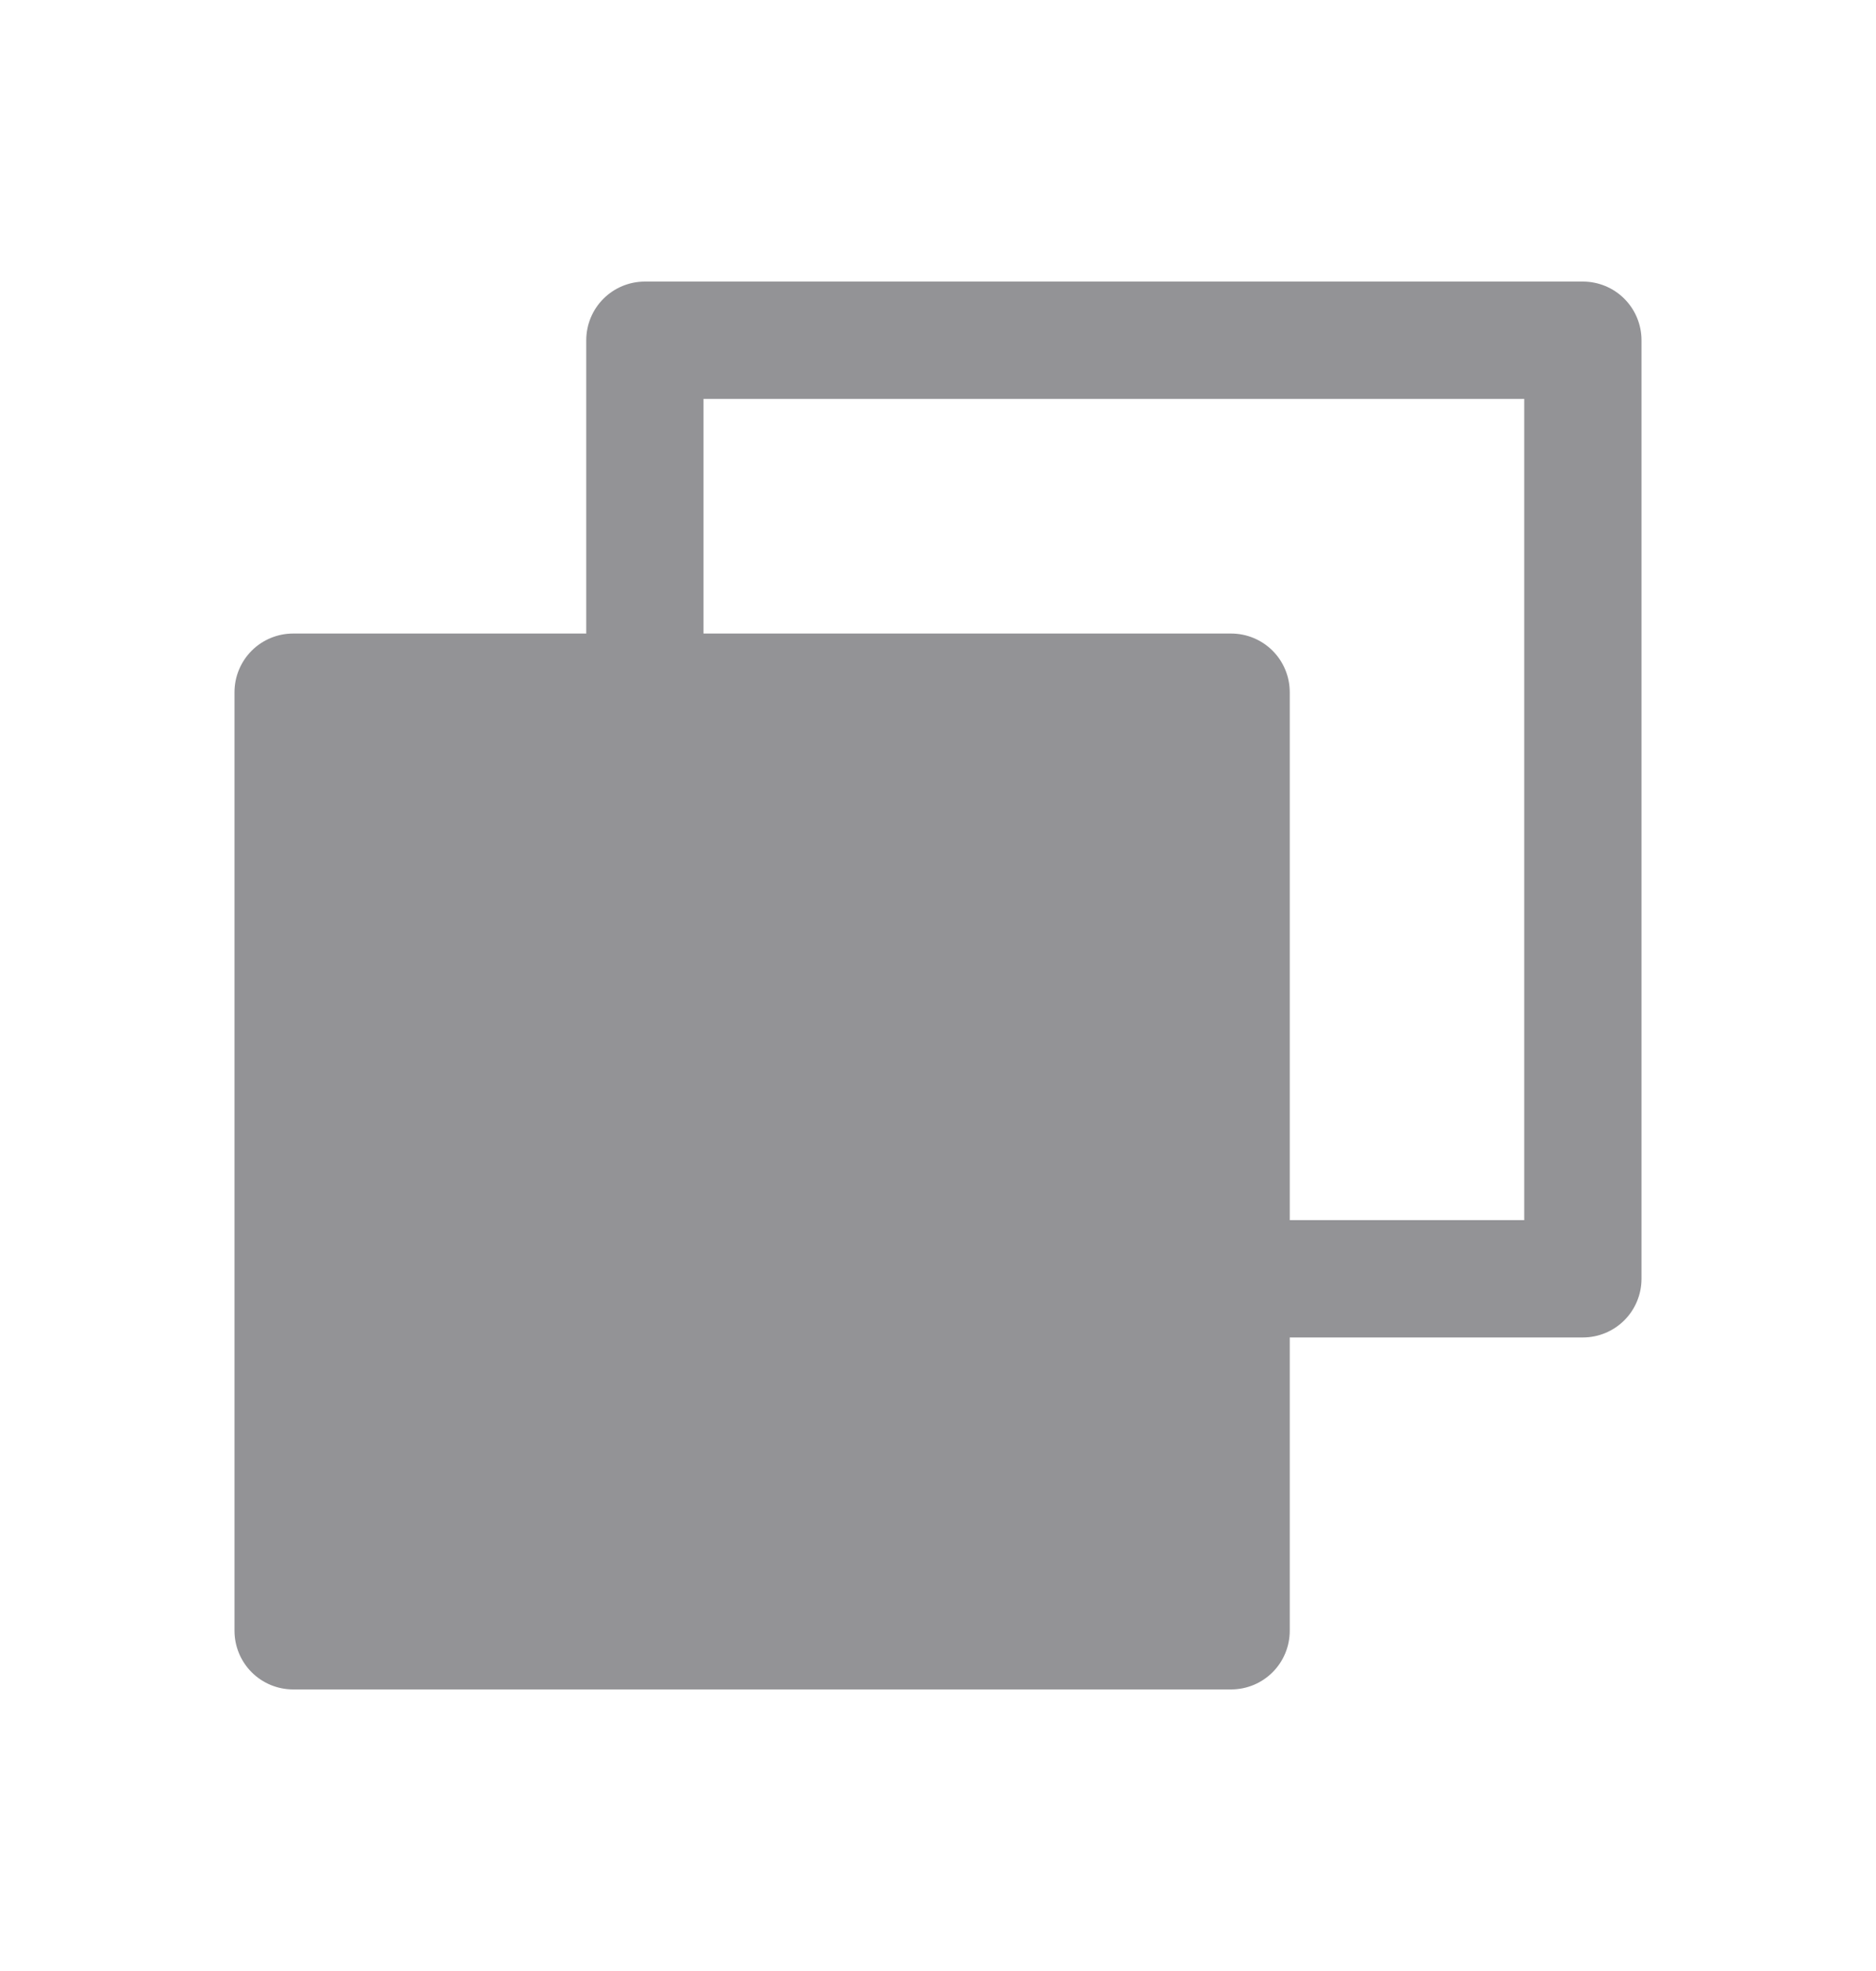 <svg width="20" height="21" viewBox="0 0 20 21" fill="none" xmlns="http://www.w3.org/2000/svg">
<g id="Copy">
<path id="Vector" d="M16.875 3H6.875C6.709 3 6.55 3.066 6.433 3.183C6.316 3.3 6.25 3.459 6.25 3.625V6.75H3.125C2.959 6.75 2.8 6.816 2.683 6.933C2.566 7.05 2.5 7.209 2.5 7.375V17.375C2.5 17.541 2.566 17.7 2.683 17.817C2.8 17.934 2.959 18 3.125 18H13.125C13.291 18 13.45 17.934 13.567 17.817C13.684 17.7 13.75 17.541 13.75 17.375V14.25H16.875C17.041 14.25 17.2 14.184 17.317 14.067C17.434 13.95 17.5 13.791 17.5 13.625V3.625C17.5 3.459 17.434 3.3 17.317 3.183C17.2 3.066 17.041 3 16.875 3ZM16.25 13H13.75V7.375C13.75 7.209 13.684 7.05 13.567 6.933C13.45 6.816 13.291 6.75 13.125 6.75H7.5V4.25H16.25V13Z" fill="#939396"/>
</g>
</svg>
